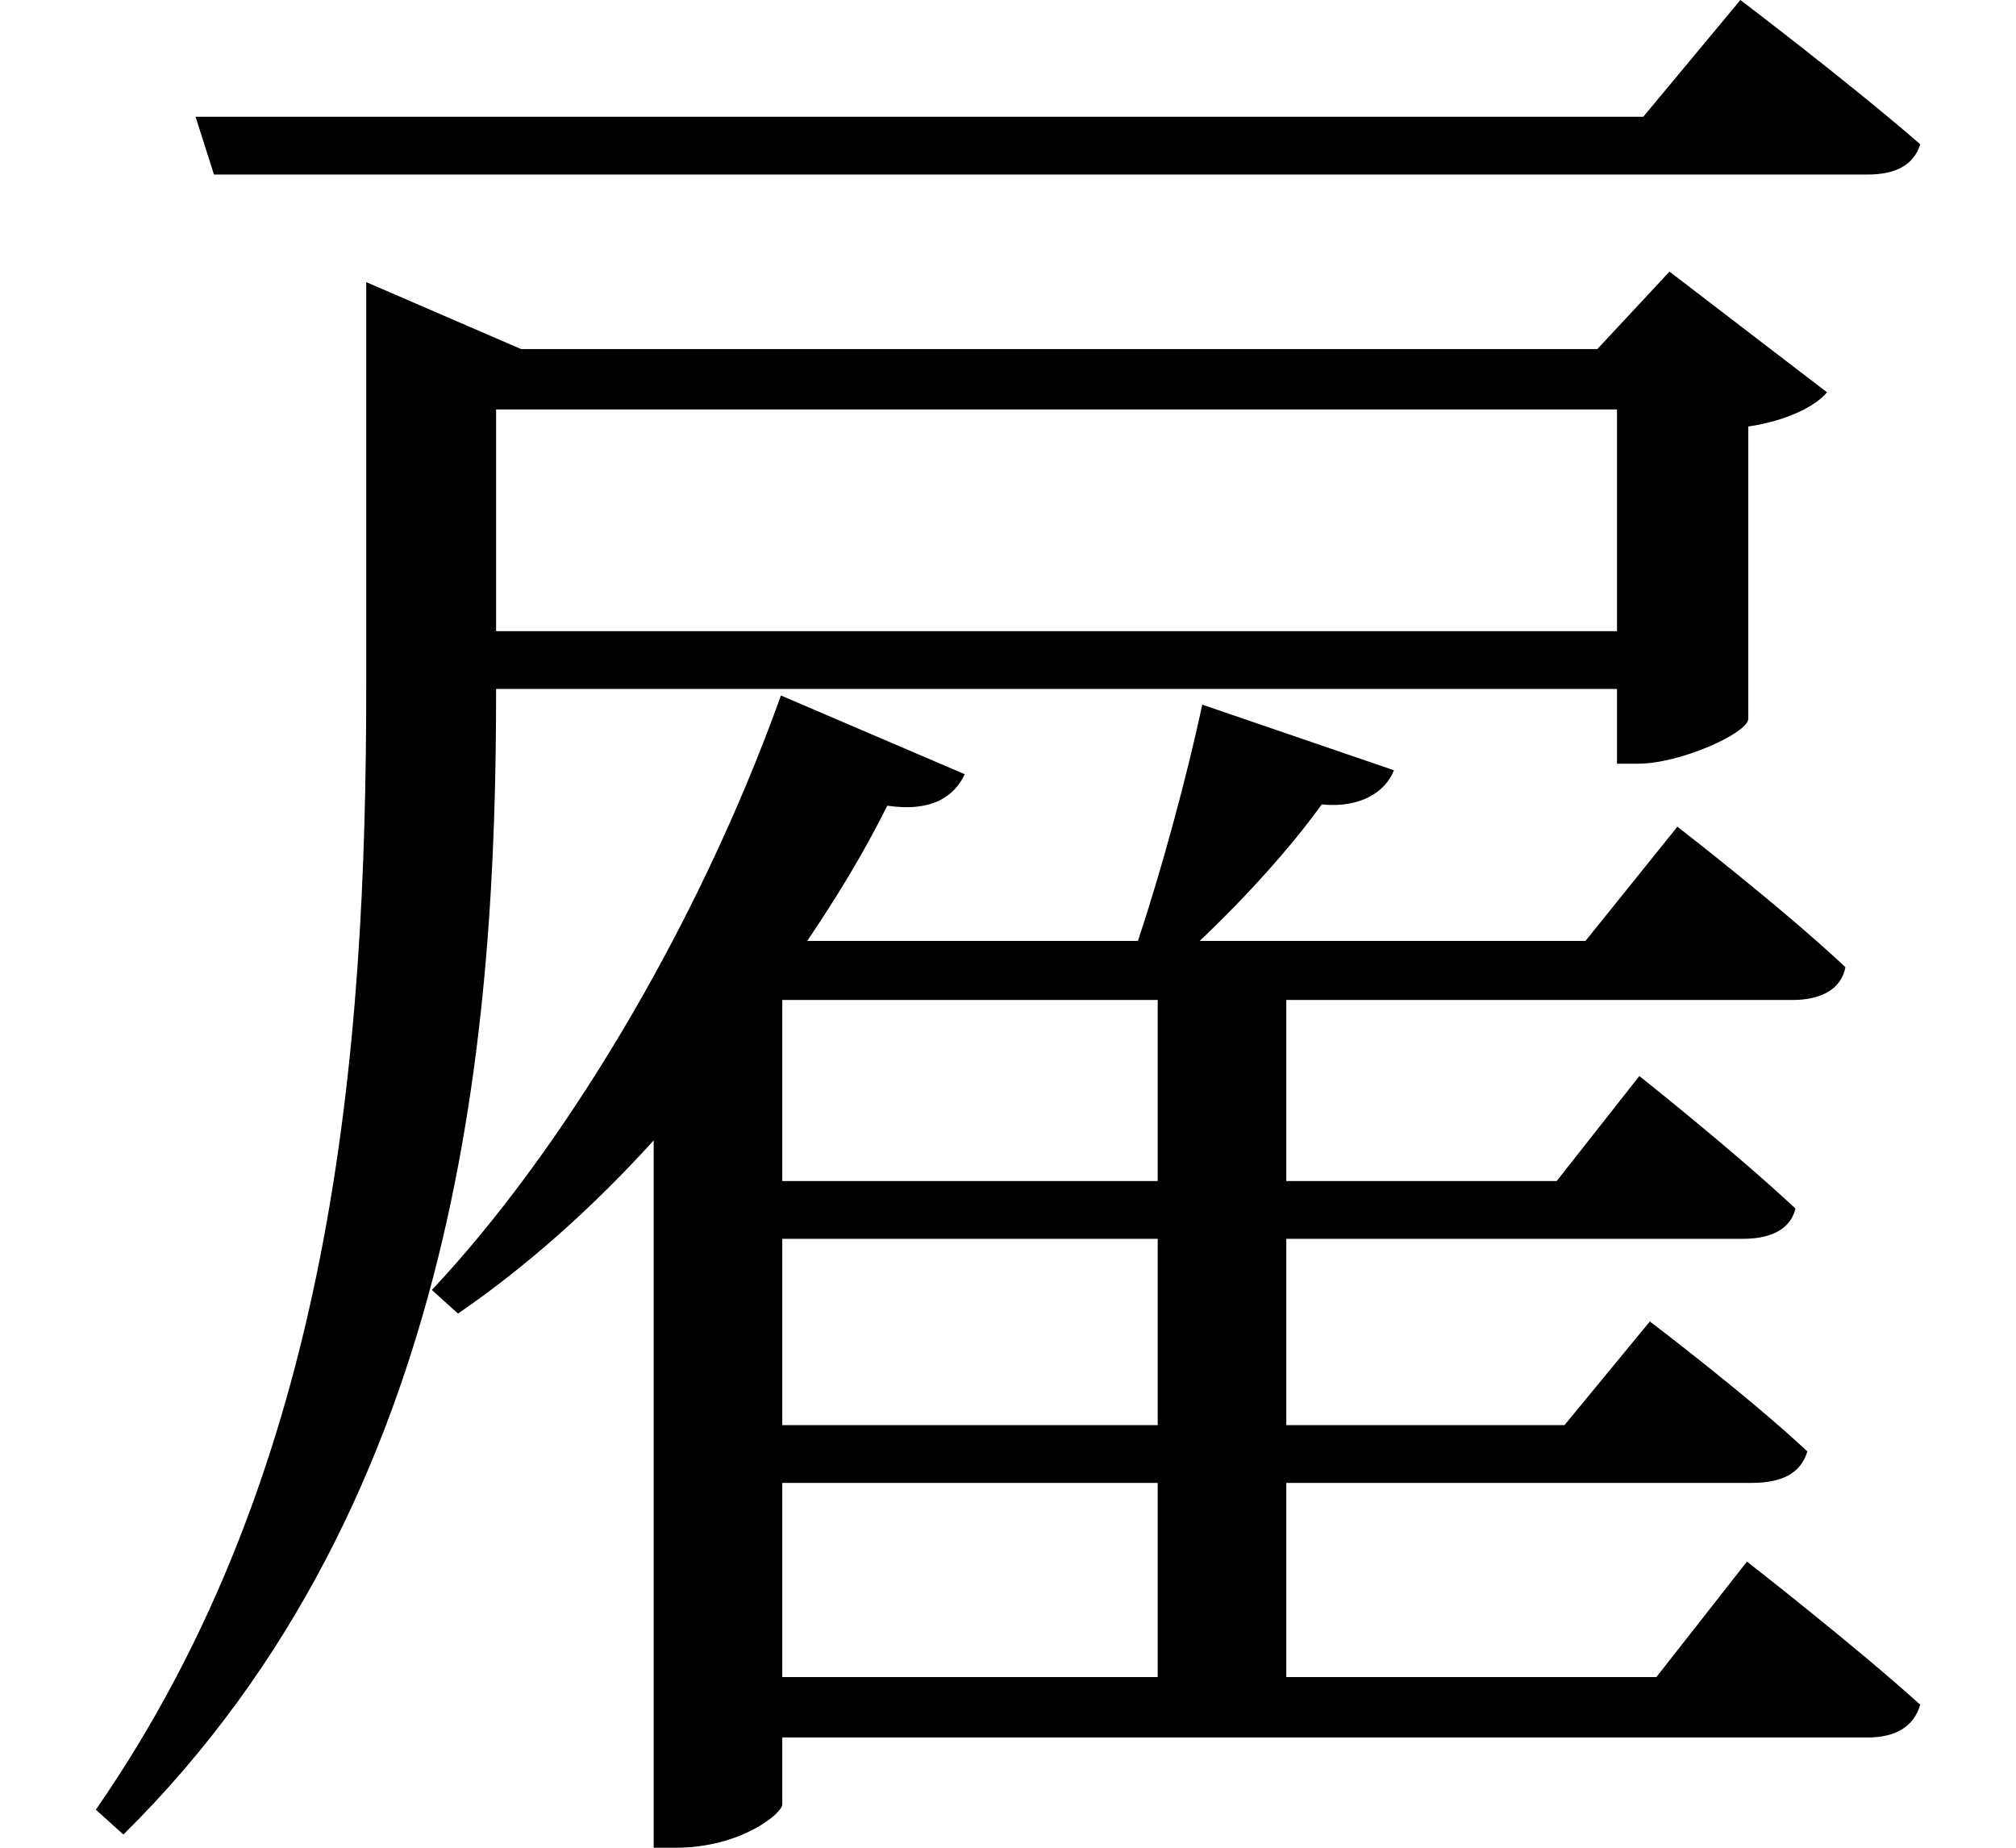 <svg height="22" viewBox="0 0 24 22" width="24" xmlns="http://www.w3.org/2000/svg">
<path d="M1.984,18.719 L2.203,18.031 L21.891,18.031 C22.219,18.031 22.438,18.141 22.516,18.391 C21.672,19.125 20.375,20.109 20.375,20.109 L19.219,18.719 Z M18.906,15.234 L18.906,12.594 L5.562,12.594 L5.562,15.234 Z M4.016,15.953 L4.016,11.953 C4.016,7.562 3.625,2.641 0.797,-1.438 L1.125,-1.734 C5.188,2.281 5.562,7.969 5.562,11.906 L18.906,11.906 L18.906,11.016 L19.156,11.016 C19.656,11.016 20.453,11.375 20.469,11.547 L20.469,15.031 C20.906,15.094 21.266,15.266 21.406,15.438 L19.531,16.875 L18.672,15.953 L5.859,15.953 L4.016,16.75 Z M8.969,8.203 L13.438,8.203 L13.438,6.047 L8.969,6.047 Z M8.953,11.828 C7.938,9 6.312,6.359 4.797,4.75 L5.109,4.469 C5.906,5.016 6.703,5.719 7.438,6.531 L7.438,-1.891 L7.703,-1.891 C8.469,-1.891 8.969,-1.484 8.969,-1.375 L8.969,-0.578 L21.891,-0.578 C22.219,-0.578 22.438,-0.453 22.516,-0.188 C21.719,0.531 20.453,1.516 20.453,1.516 L19.375,0.141 L14.969,0.141 L14.969,2.453 L20.516,2.453 C20.859,2.453 21.094,2.562 21.172,2.828 C20.453,3.5 19.297,4.375 19.297,4.375 L18.281,3.141 L14.969,3.141 L14.969,5.359 L20.406,5.359 C20.734,5.359 20.969,5.469 21.031,5.719 C20.297,6.406 19.172,7.297 19.172,7.297 L18.188,6.047 L14.969,6.047 L14.969,8.203 L21,8.203 C21.328,8.203 21.578,8.328 21.625,8.594 C20.859,9.312 19.625,10.266 19.625,10.266 L18.531,8.906 L13.938,8.906 C14.5,9.438 15.031,10.031 15.391,10.531 C15.859,10.484 16.156,10.688 16.25,10.938 L13.969,11.719 C13.781,10.844 13.484,9.75 13.203,8.906 L9.266,8.906 C9.625,9.438 9.938,9.953 10.219,10.516 C10.75,10.438 11.016,10.625 11.141,10.891 Z M8.969,5.359 L13.438,5.359 L13.438,3.141 L8.969,3.141 Z M8.969,2.453 L13.438,2.453 L13.438,0.141 L8.969,0.141 Z" transform="translate(0.344, 20.109) scale(1, -1)"/>
</svg>